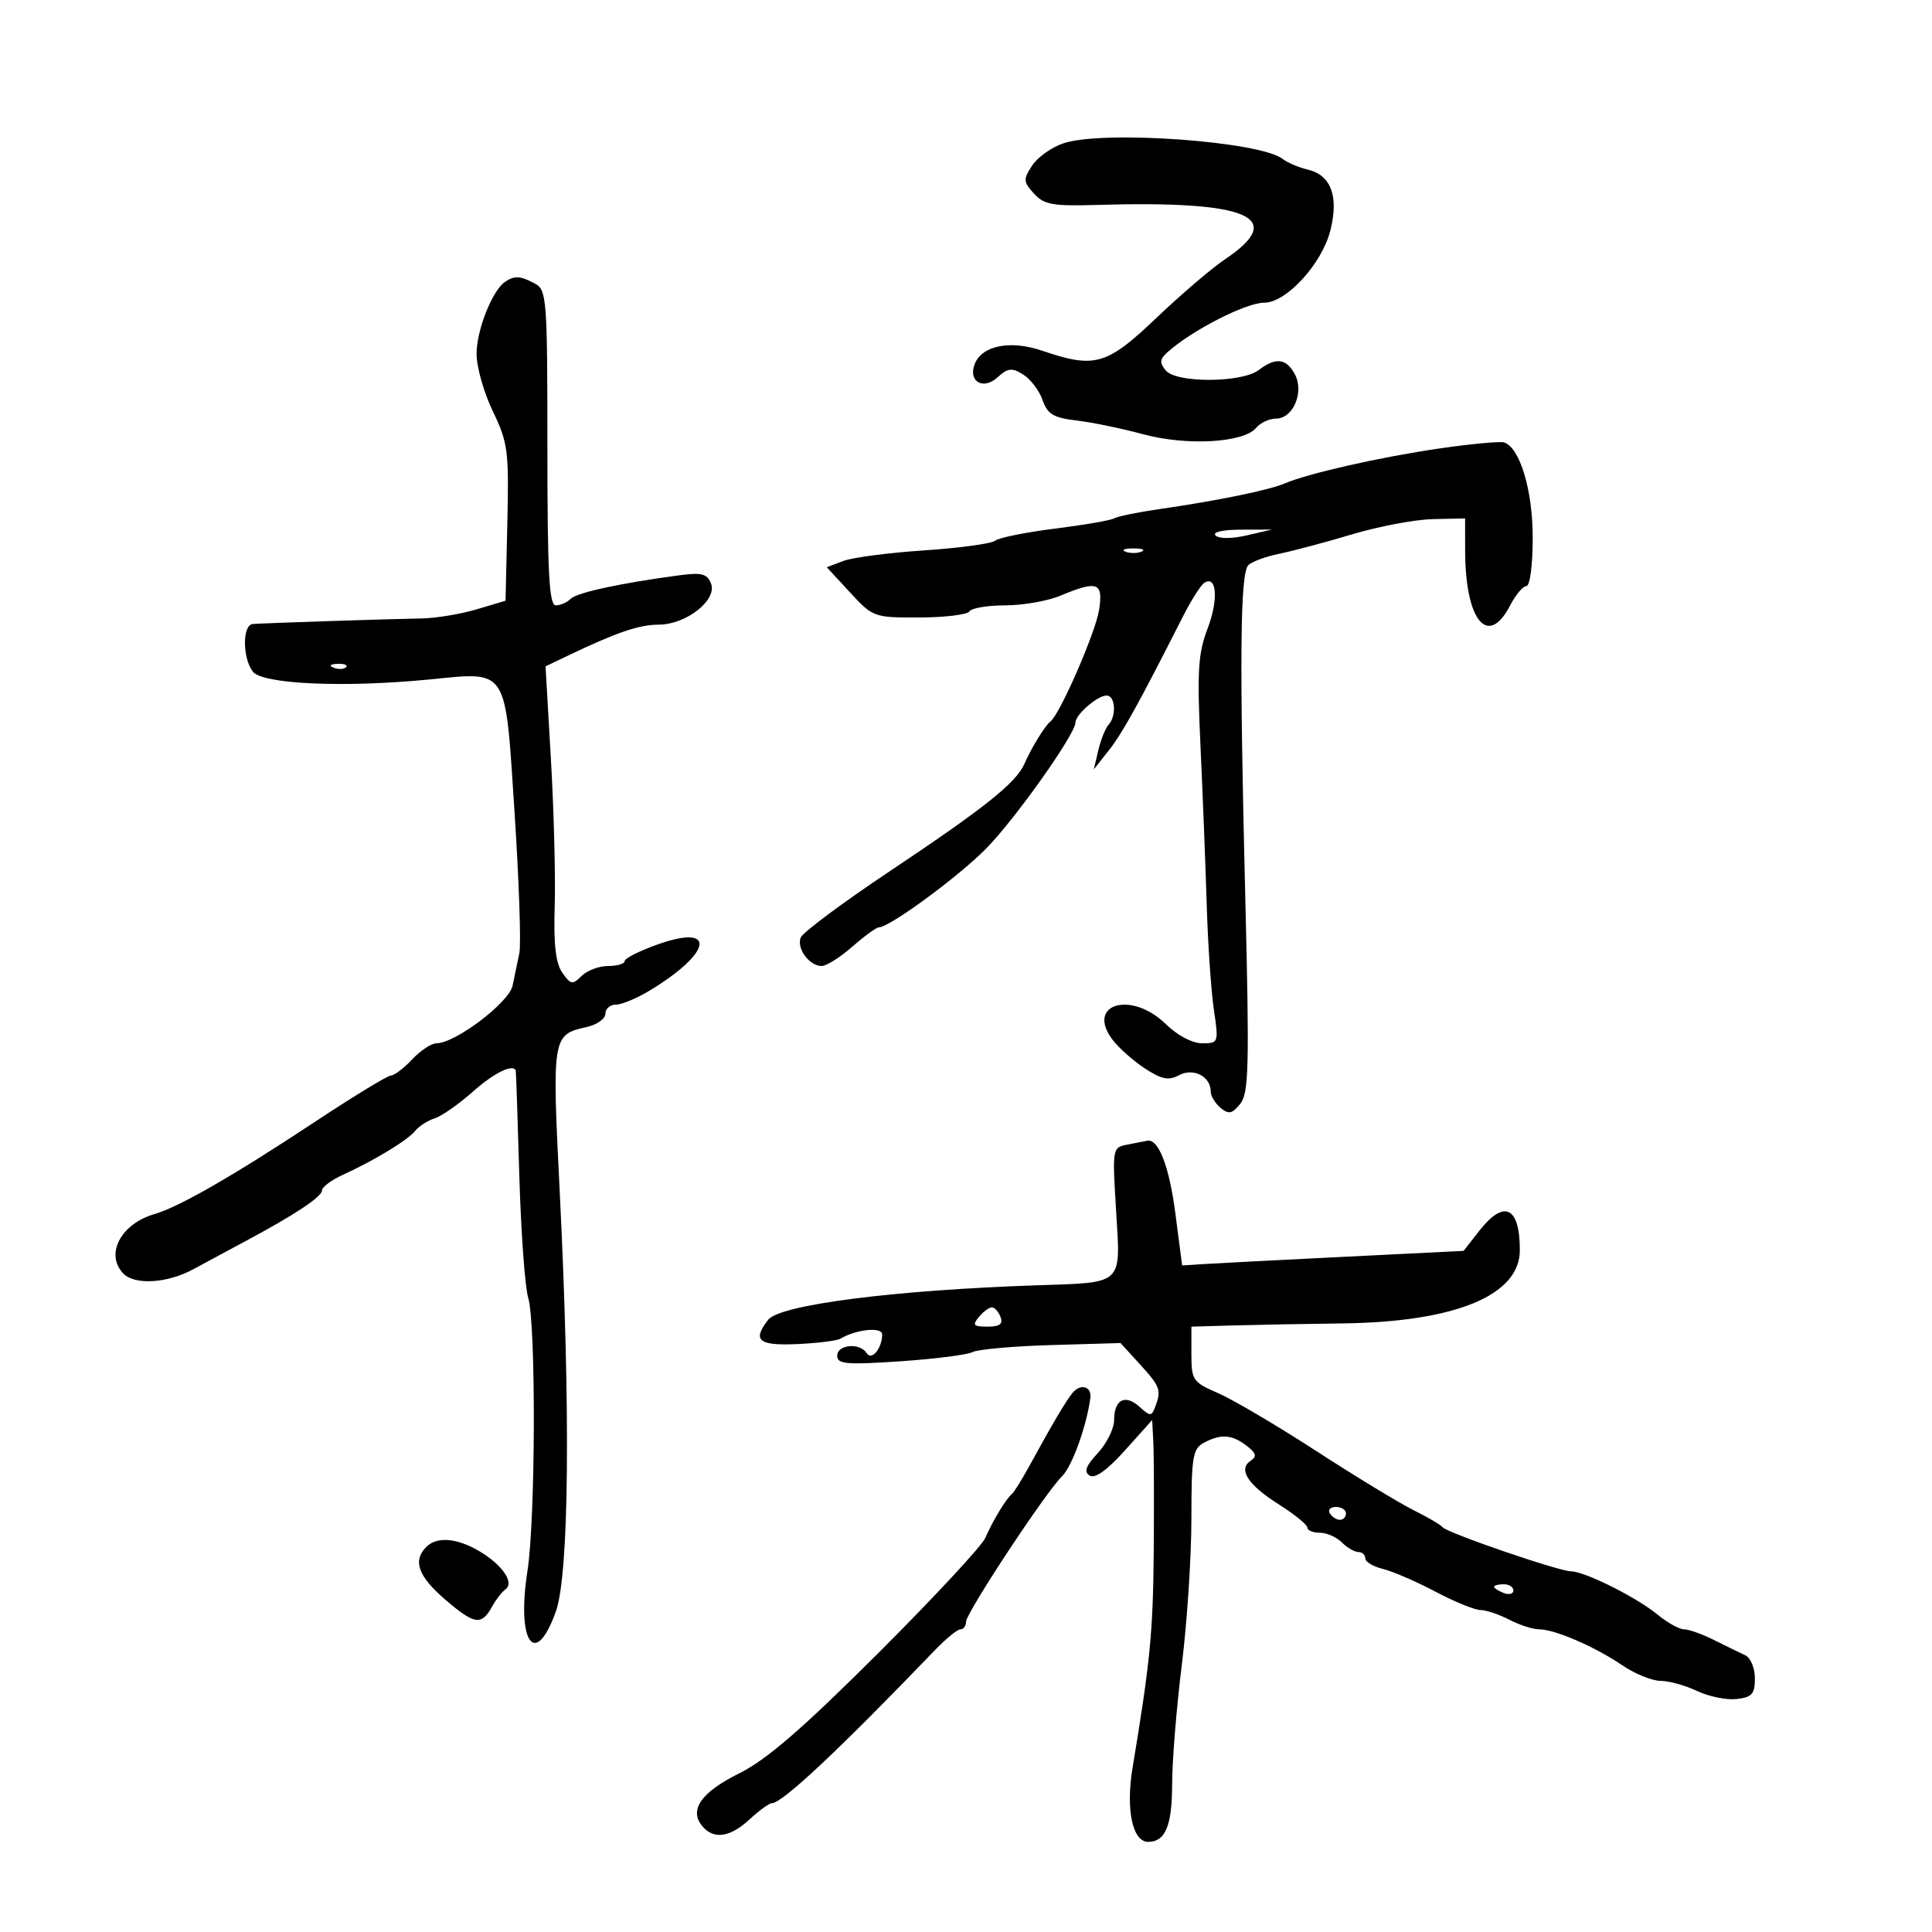<svg xmlns="http://www.w3.org/2000/svg" width="300" height="300" viewBox="0 0 300 300" version="1.1">
	<path d="M 165.162 22.241 C 163.326 22.846, 161.129 24.400, 160.280 25.696 C 158.869 27.849, 158.892 28.223, 160.550 30.056 C 162.121 31.791, 163.446 32.028, 170.432 31.819 C 193.908 31.118, 199.983 33.726, 190.175 40.295 C 188.154 41.648, 183.373 45.736, 179.550 49.378 C 171.842 56.723, 170.016 57.247, 161.843 54.462 C 156.873 52.769, 152.456 53.648, 151.342 56.552 C 150.310 59.241, 152.668 60.611, 154.881 58.608 C 156.517 57.127, 157.123 57.060, 158.886 58.161 C 160.029 58.875, 161.382 60.657, 161.893 62.122 C 162.659 64.320, 163.577 64.873, 167.160 65.294 C 169.547 65.574, 174.200 66.534, 177.500 67.428 C 184.276 69.264, 193.121 68.765, 195.052 66.437 C 195.708 65.647, 197.099 65, 198.144 65 C 200.796 65, 202.545 60.887, 201.068 58.126 C 199.731 55.629, 198.121 55.441, 195.441 57.468 C 192.808 59.460, 182.661 59.502, 181.023 57.528 C 180.053 56.359, 180.088 55.793, 181.193 54.778 C 184.872 51.400, 193.428 47, 196.320 47 C 199.747 47, 205.277 40.955, 206.579 35.785 C 207.911 30.497, 206.688 27.197, 203.079 26.338 C 201.660 26, 199.914 25.261, 199.197 24.696 C 195.710 21.943, 171.394 20.190, 165.162 22.241 M 78.422 43.765 C 76.429 45.123, 74 51.276, 74 54.966 C 74 56.979, 75.139 60.986, 76.530 63.871 C 78.873 68.728, 79.040 70.010, 78.780 81.199 L 78.500 93.282 74 94.621 C 71.525 95.358, 67.700 95.992, 65.500 96.030 C 60.261 96.121, 40.855 96.761, 39.250 96.895 C 37.632 97.031, 37.632 102.129, 39.250 104.279 C 40.723 106.236, 53.305 106.806, 66.565 105.517 C 79.027 104.304, 78.407 103.344, 79.902 126.188 C 80.597 136.810, 80.932 146.625, 80.646 148 C 80.360 149.375, 79.885 151.654, 79.590 153.064 C 79.046 155.674, 70.689 162, 67.785 162 C 66.995 162, 65.292 163.125, 64 164.500 C 62.708 165.875, 61.230 167, 60.715 167 C 60.199 167, 54.765 170.315, 48.639 174.368 C 36.246 182.565, 27.767 187.434, 24 188.518 C 18.728 190.034, 16.242 194.842, 19.200 197.800 C 20.982 199.582, 26.031 199.252, 30 197.094 C 31.925 196.048, 35.525 194.111, 38 192.789 C 45.743 188.655, 50 185.838, 50 184.850 C 50 184.326, 51.462 183.233, 53.250 182.420 C 58.132 180.199, 63.374 177.008, 64.504 175.569 C 65.056 174.866, 66.406 174.004, 67.504 173.652 C 68.602 173.301, 71.269 171.435, 73.432 169.507 C 76.697 166.594, 79.700 165.124, 80.086 166.250 C 80.133 166.387, 80.381 173.700, 80.638 182.500 C 80.895 191.300, 81.515 199.850, 82.015 201.500 C 83.242 205.543, 83.160 235.896, 81.901 243.967 C 80.176 255.029, 83.100 259.198, 86.307 250.250 C 88.380 244.469, 88.612 218.973, 86.903 184.848 C 85.708 160.985, 85.763 160.650, 91.069 159.485 C 92.681 159.131, 94 158.202, 94 157.421 C 94 156.639, 94.734 156, 95.632 156 C 96.530 156, 98.892 155.016, 100.882 153.814 C 110.566 147.963, 111.358 143.370, 102.117 146.652 C 99.303 147.652, 97 148.814, 97 149.235 C 97 149.656, 95.843 150, 94.429 150 C 93.014 150, 91.160 150.697, 90.307 151.550 C 88.908 152.949, 88.618 152.900, 87.318 151.043 C 86.286 149.571, 85.950 146.645, 86.133 140.743 C 86.274 136.209, 86.012 125.968, 85.550 117.985 L 84.711 103.471 88.105 101.846 C 95.735 98.195, 99.228 97, 102.284 96.995 C 106.534 96.988, 111.392 93.185, 110.412 90.631 C 109.825 89.103, 108.973 88.870, 105.600 89.317 C 96.470 90.526, 89.591 92.009, 88.624 92.976 C 88.061 93.539, 87.015 94, 86.300 94 C 85.269 94, 85 88.942, 85 69.535 C 85 46.371, 84.897 45.015, 83.066 44.035 C 80.795 42.820, 79.887 42.767, 78.422 43.765 M 223.500 69.640 C 214.309 70.980, 203.088 73.518, 199.500 75.067 C 197.132 76.090, 188.970 77.765, 180.209 79.026 C 176.749 79.525, 173.515 80.182, 173.022 80.486 C 172.529 80.791, 168.399 81.508, 163.845 82.079 C 159.290 82.650, 155.100 83.495, 154.532 83.957 C 153.964 84.418, 149 85.097, 143.500 85.464 C 138 85.831, 132.349 86.571, 130.942 87.108 L 128.384 88.083 131.995 91.995 C 135.555 95.851, 135.707 95.906, 142.787 95.883 C 146.737 95.871, 150.227 95.442, 150.543 94.930 C 150.859 94.419, 153.356 94, 156.091 94 C 158.826 94, 162.680 93.325, 164.654 92.500 C 170.447 90.080, 171.348 90.421, 170.652 94.772 C 170.094 98.264, 164.602 110.861, 163.141 112 C 162.271 112.679, 160.193 116.047, 159.094 118.562 C 157.784 121.558, 152.984 125.391, 138.101 135.325 C 130.829 140.179, 124.631 144.797, 124.328 145.588 C 123.675 147.289, 125.678 150, 127.588 150 C 128.326 150, 130.468 148.650, 132.347 147 C 134.226 145.350, 136.078 144, 136.463 144 C 138.126 144, 148.879 136.099, 153.170 131.722 C 157.707 127.096, 167 113.970, 167 112.187 C 167 110.961, 170.414 108, 171.829 108 C 173.193 108, 173.402 111.162, 172.129 112.550 C 171.650 113.073, 170.940 114.843, 170.551 116.484 L 169.845 119.467 172.172 116.524 C 174.289 113.847, 176.780 109.348, 183.648 95.800 C 184.958 93.215, 186.477 90.824, 187.022 90.486 C 188.956 89.291, 189.219 93.139, 187.508 97.618 C 186.035 101.476, 185.869 104.219, 186.410 115.830 C 186.760 123.349, 187.195 134.450, 187.378 140.500 C 187.561 146.550, 188.059 153.863, 188.484 156.750 C 189.248 161.933, 189.225 162, 186.663 162 C 185.129 162, 182.815 160.774, 181 159 C 175.660 153.780, 168.557 155.885, 172.750 161.444 C 173.707 162.713, 175.965 164.718, 177.767 165.899 C 180.388 167.617, 181.452 167.828, 183.086 166.954 C 185.317 165.760, 188 167.150, 188 169.500 C 188 170.190, 188.689 171.327, 189.531 172.026 C 190.797 173.076, 191.327 172.967, 192.587 171.398 C 193.914 169.745, 194.015 165.632, 193.369 139.500 C 192.446 102.166, 192.566 89.034, 193.843 87.757 C 194.391 87.209, 196.563 86.410, 198.670 85.981 C 200.776 85.552, 205.875 84.192, 210 82.959 C 214.125 81.726, 219.750 80.668, 222.500 80.609 L 227.500 80.500 227.506 85.500 C 227.520 96.384, 231.049 100.673, 234.500 94 C 235.353 92.350, 236.490 91, 237.026 91 C 237.571 91, 238 87.713, 238 83.534 C 238 76.153, 236.039 69.567, 233.586 68.707 C 232.989 68.498, 228.450 68.918, 223.500 69.640 M 188.750 83.150 C 189.274 83.674, 191.266 83.669, 193.571 83.138 L 197.500 82.233 192.678 82.245 C 189.848 82.252, 188.225 82.625, 188.750 83.150 M 174.750 85.662 C 175.438 85.940, 176.563 85.940, 177.250 85.662 C 177.938 85.385, 177.375 85.158, 176 85.158 C 174.625 85.158, 174.063 85.385, 174.750 85.662 M 51.813 103.683 C 52.534 103.972, 53.397 103.936, 53.729 103.604 C 54.061 103.272, 53.471 103.036, 52.417 103.079 C 51.252 103.127, 51.015 103.364, 51.813 103.683 M 175.104 177.725 C 172.719 178.175, 172.711 178.222, 173.309 188.036 C 174.017 199.653, 174.583 199.123, 161 199.581 C 138.796 200.329, 121.100 202.601, 119.282 204.936 C 116.784 208.143, 117.767 208.973, 123.750 208.710 C 126.912 208.572, 129.950 208.192, 130.500 207.867 C 132.995 206.394, 137 206.001, 136.985 207.231 C 136.958 209.418, 135.334 211.349, 134.566 210.107 C 133.542 208.451, 130 208.771, 130 210.520 C 130 211.821, 131.405 211.946, 139.750 211.384 C 145.113 211.023, 150.185 210.378, 151.023 209.950 C 151.861 209.523, 157.372 209.032, 163.269 208.860 L 173.993 208.546 176.996 211.835 C 180.170 215.309, 180.371 215.870, 179.376 218.461 C 178.802 219.959, 178.610 219.957, 176.939 218.445 C 174.710 216.427, 173 217.322, 173 220.507 C 173 221.822, 171.863 224.124, 170.474 225.623 C 168.590 227.656, 168.268 228.548, 169.209 229.129 C 170.035 229.639, 171.932 228.281, 174.691 225.205 L 178.910 220.500 179.089 224 C 179.187 225.925, 179.214 233.575, 179.150 241 C 179.042 253.485, 178.591 258.086, 175.863 274.507 C 174.791 280.962, 175.848 286, 178.275 286 C 180.961 286, 182 283.510, 182.008 277.050 C 182.012 273.447, 182.687 265.117, 183.508 258.538 C 184.329 251.959, 185 241.737, 185 235.823 C 185 226.216, 185.206 224.960, 186.934 224.035 C 189.577 222.621, 191.270 222.735, 193.559 224.481 C 195.058 225.625, 195.208 226.155, 194.216 226.811 C 192.203 228.142, 193.747 230.550, 198.568 233.597 C 201.006 235.138, 203 236.759, 203 237.199 C 203 237.640, 203.868 238, 204.929 238 C 205.989 238, 207.532 238.675, 208.357 239.500 C 209.182 240.325, 210.339 241, 210.929 241 C 211.518 241, 212 241.441, 212 241.981 C 212 242.520, 213.238 243.263, 214.750 243.630 C 216.262 243.998, 219.926 245.582, 222.891 247.149 C 225.856 248.717, 229.006 250.003, 229.891 250.006 C 230.776 250.010, 232.789 250.685, 234.364 251.506 C 235.940 252.328, 238.022 253, 238.992 253 C 241.422 253, 247.666 255.701, 251.921 258.592 C 253.870 259.917, 256.529 261, 257.831 261 C 259.133 261, 261.691 261.709, 263.516 262.574 C 265.341 263.440, 268.109 264.003, 269.667 263.824 C 272.050 263.552, 272.500 263.040, 272.500 260.609 C 272.500 259.013, 271.828 257.409, 271 257.028 C 270.175 256.648, 268.001 255.586, 266.169 254.669 C 264.337 253.751, 262.234 253, 261.496 253 C 260.757 253, 258.881 251.953, 257.327 250.673 C 254.089 248.008, 246.062 244.004, 243.934 243.993 C 242.054 243.983, 224.647 238.003, 224 237.144 C 223.725 236.779, 221.700 235.589, 219.500 234.499 C 217.300 233.409, 210.503 229.278, 204.397 225.319 C 198.290 221.360, 191.427 217.313, 189.147 216.325 C 185.214 214.621, 185 214.309, 185 210.264 L 185 206 191.250 205.819 C 194.688 205.720, 202.450 205.575, 208.500 205.497 C 226.002 205.272, 236 201.139, 236 194.130 C 236 187.359, 233.560 186.192, 229.705 191.118 L 227.264 194.236 208.382 195.172 C 197.997 195.686, 188.164 196.196, 186.531 196.304 L 183.561 196.500 182.505 188.373 C 181.556 181.073, 179.875 176.757, 178.128 177.136 C 177.782 177.211, 176.422 177.476, 175.104 177.725 M 152 204.500 C 150.948 205.768, 151.156 206, 153.346 206 C 155.238 206, 155.782 205.595, 155.362 204.500 C 155.045 203.675, 154.439 203, 154.015 203 C 153.592 203, 152.685 203.675, 152 204.500 M 166.500 216.339 C 165.418 217.700, 163.354 221.199, 159.914 227.500 C 158.714 229.700, 157.454 231.725, 157.116 232 C 156.215 232.731, 154.143 236.157, 153.005 238.796 C 152.460 240.059, 144.924 248.165, 136.257 256.810 C 124.568 268.470, 119.025 273.260, 114.785 275.365 C 108.875 278.300, 106.954 281.035, 109.040 283.548 C 110.814 285.686, 113.359 285.323, 116.405 282.500 C 117.889 281.125, 119.444 280, 119.861 280 C 121.465 280, 130.370 271.640, 145.158 256.250 C 146.876 254.463, 148.668 253, 149.140 253 C 149.613 253, 150 252.480, 150 251.845 C 150 250.461, 162.396 231.669, 164.924 229.220 C 166.457 227.735, 168.687 221.572, 169.307 217.108 C 169.564 215.255, 167.756 214.760, 166.500 216.339 M 206.500 235 C 206.840 235.550, 207.541 236, 208.059 236 C 208.577 236, 209 235.550, 209 235 C 209 234.450, 208.298 234, 207.441 234 C 206.584 234, 206.160 234.450, 206.500 235 M 66.200 240.200 C 64.044 242.356, 64.928 244.782, 69.200 248.439 C 73.717 252.306, 74.766 252.451, 76.429 249.440 C 77.018 248.373, 77.950 247.175, 78.500 246.778 C 79.913 245.759, 77.971 242.945, 74.411 240.855 C 70.925 238.809, 67.838 238.562, 66.200 240.200 M 232 246.393 C 232 246.609, 232.675 247.045, 233.500 247.362 C 234.325 247.678, 235 247.501, 235 246.969 C 235 246.436, 234.325 246, 233.500 246 C 232.675 246, 232 246.177, 232 246.393" stroke="none" fill="black" fill-rule="evenodd"/>
</svg>